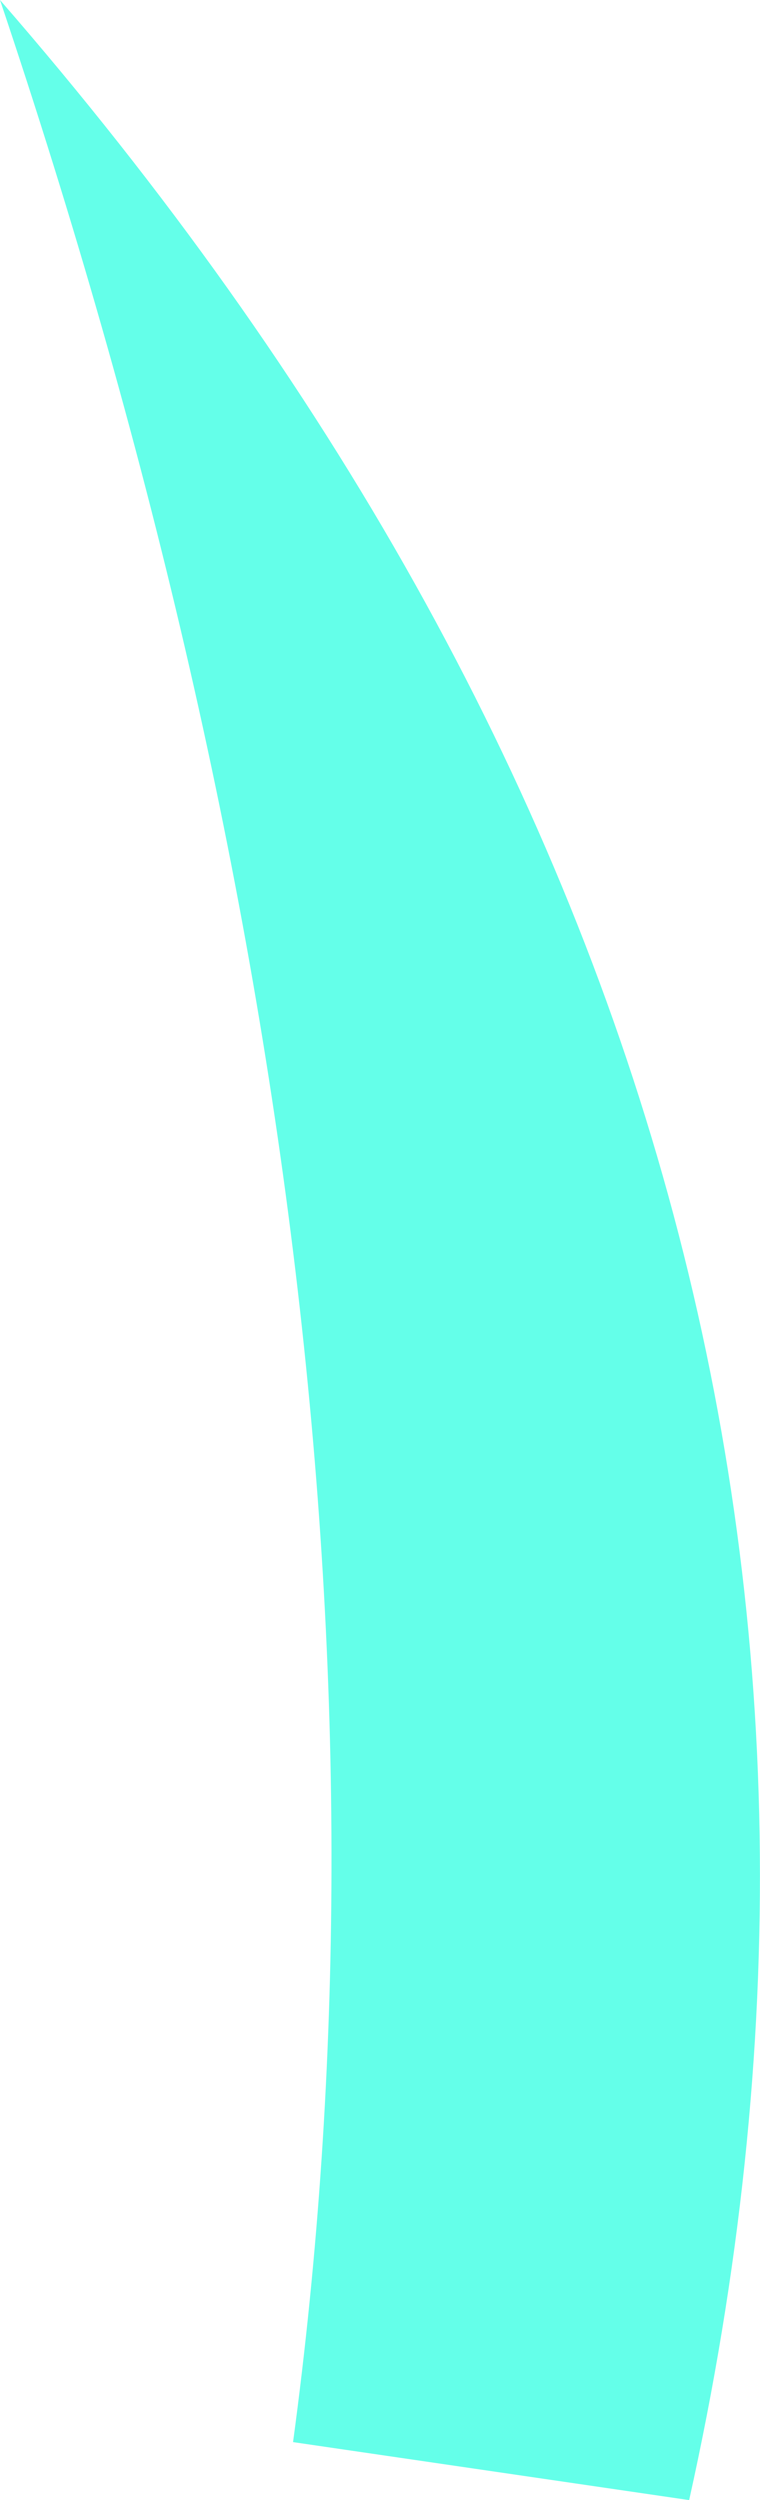 <?xml version="1.0" encoding="UTF-8" standalone="no"?>
<svg xmlns:xlink="http://www.w3.org/1999/xlink" height="38.8px" width="11.8px" xmlns="http://www.w3.org/2000/svg">
  <g transform="matrix(1.0, 0.0, 0.0, 1.0, 5.9, 19.4)">
    <path d="M4.8 19.4 L-1.35 18.5 Q1.0 1.1 -5.9 -19.4 9.5 -1.7 4.8 19.4" fill="#64ffe9" fill-rule="evenodd" stroke="none"/>
  </g>
</svg>
